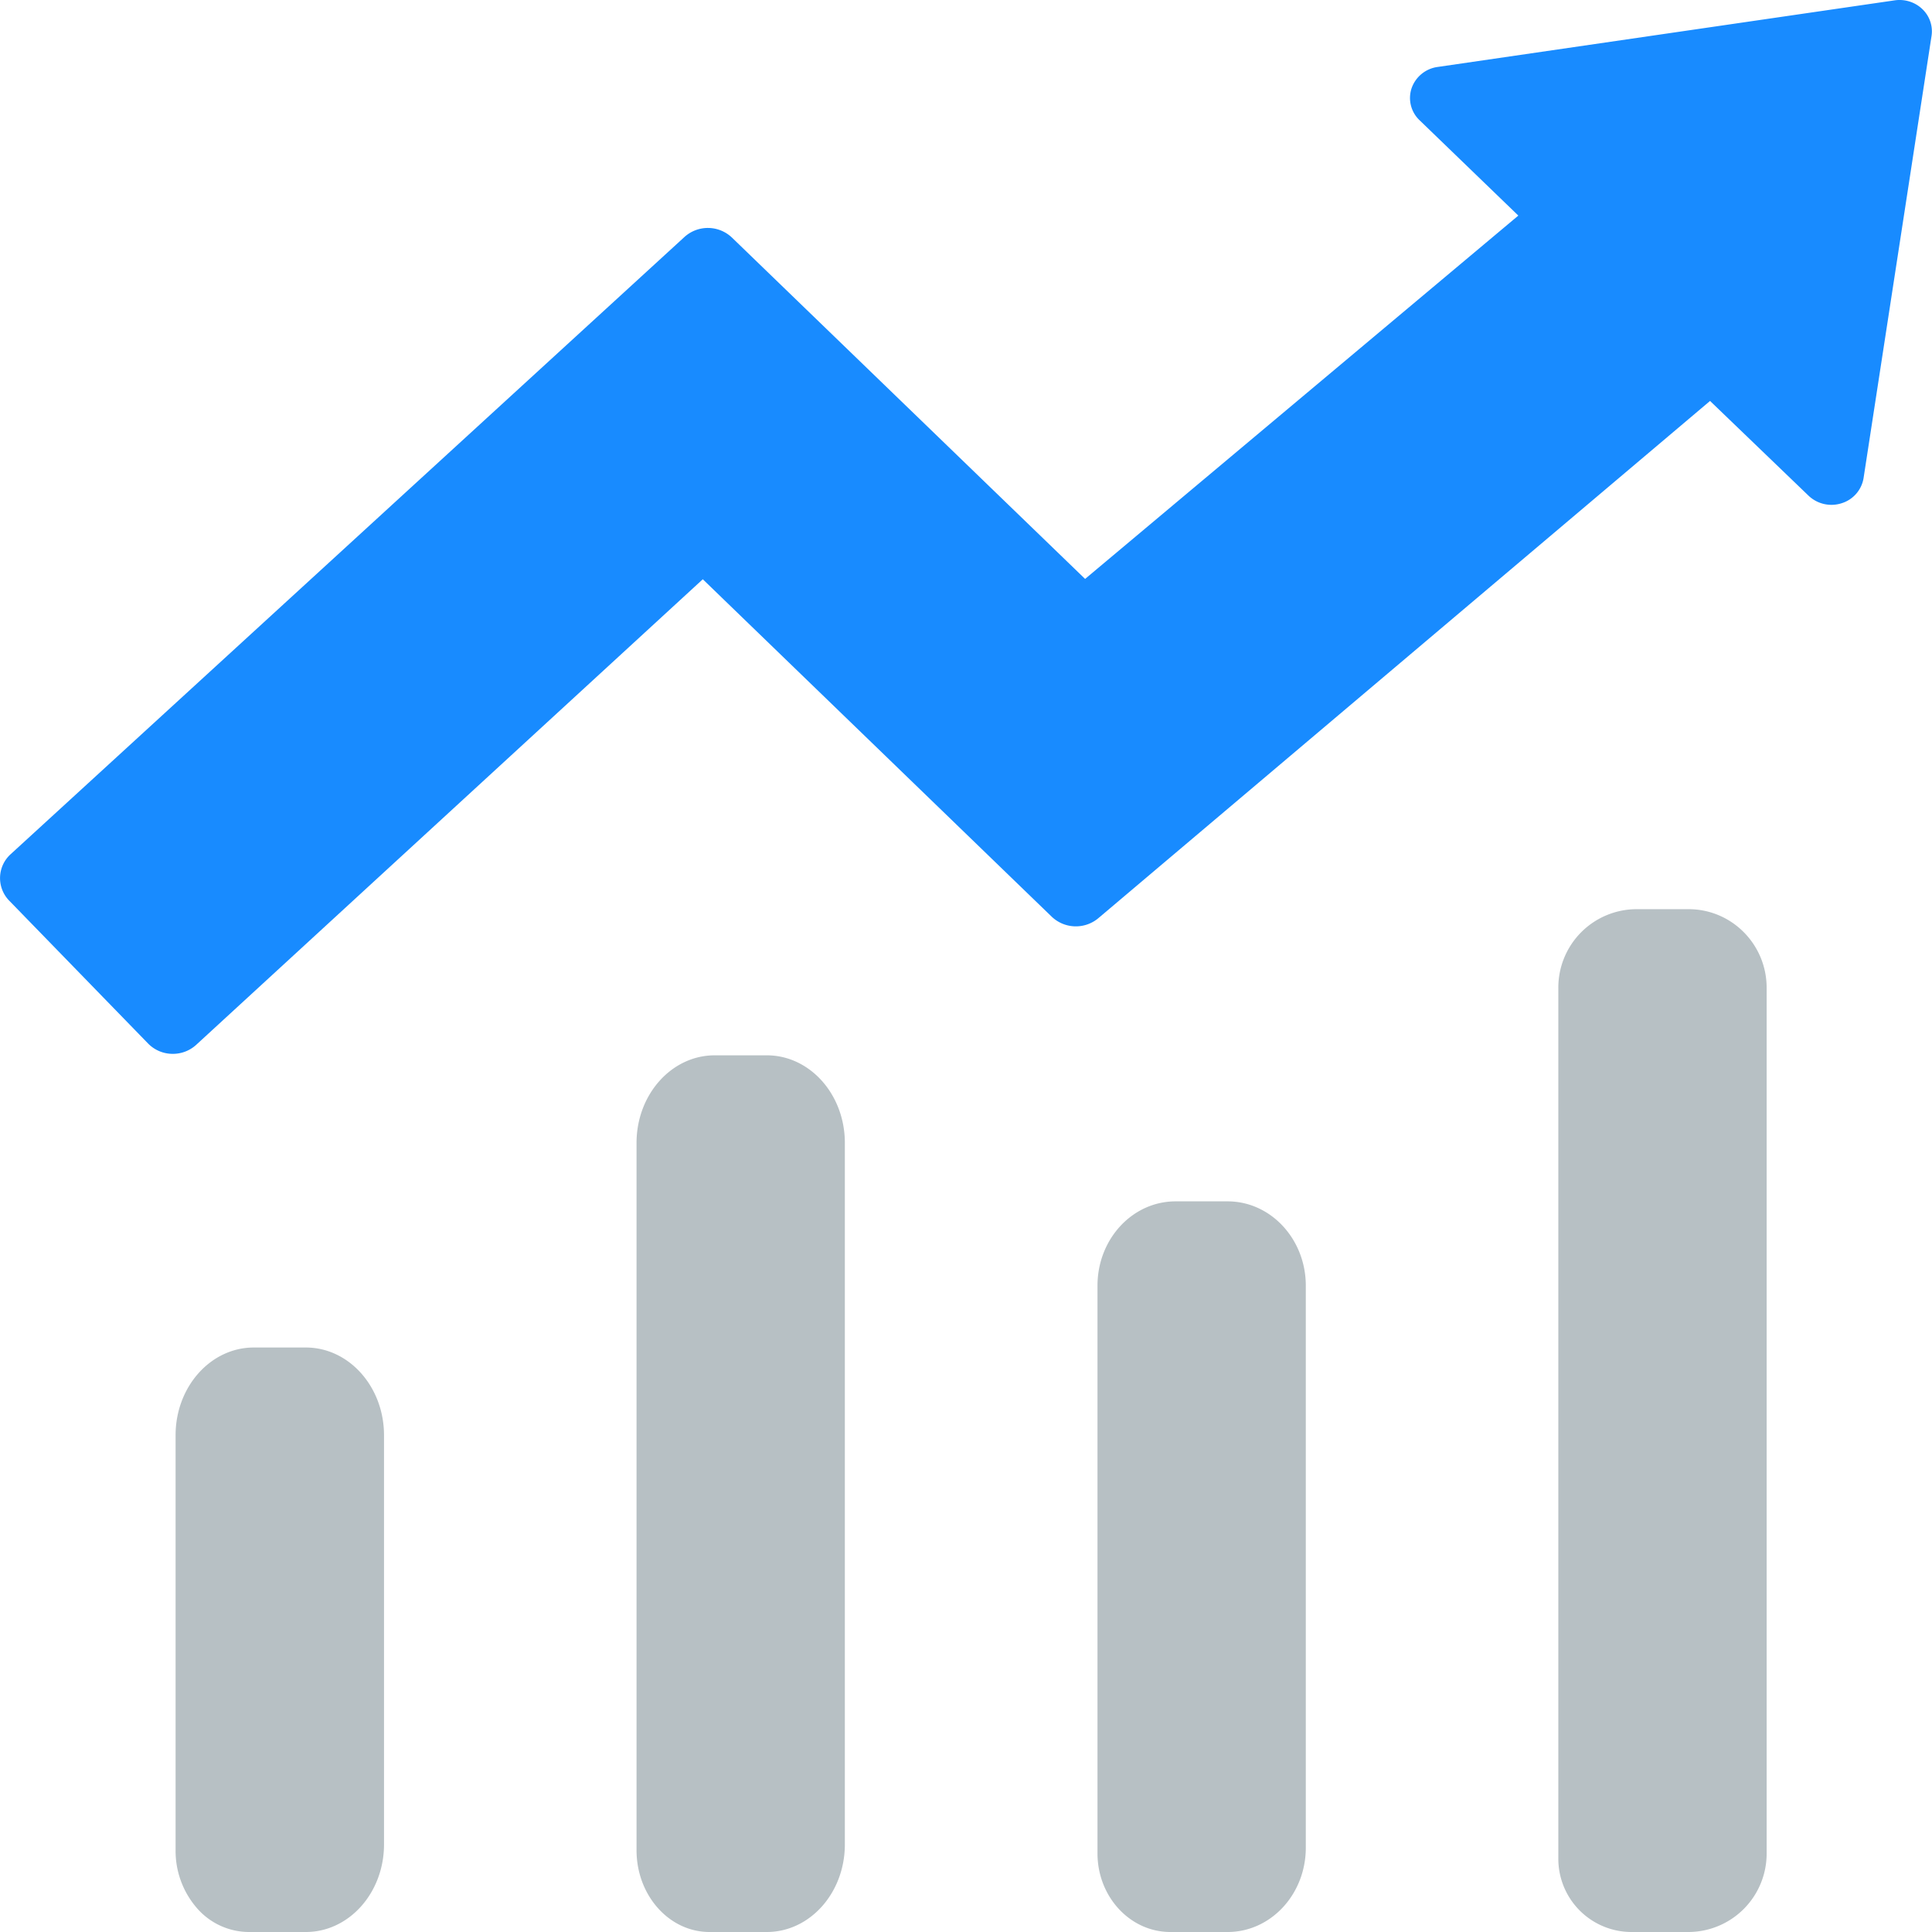 <svg xmlns="http://www.w3.org/2000/svg" width="17" height="17">
    <g fill-rule="nonzero" fill="none">
        <path d="M6.747 17h-.504c-.355 0-.642-.322-.642-.72v-6.223c0-.426.308-.771.688-.771h.458c.38 0 .687.345.687.771v6.172c0 .426-.307.771-.687.771zM14.858 17h-.504a.644.644 0 0 1-.642-.646V8.692A.69.69 0 0 1 14.4 8h.458c.38 0 .687.31.687.692v7.616a.69.69 0 0 1-.687.692zM10.802 17h-.504c-.354 0-.641-.31-.641-.692v-4.995c0-.41.307-.742.687-.742h.458c.38 0 .688.333.688.742v4.945c0 .41-.308.742-.688.742zM3.379 12.629v3.6c0 .426-.308.771-.688.771h-.504a.608.608 0 0 1-.454-.21.767.767 0 0 1-.188-.51v-3.651c0-.426.308-.772.688-.772h.458c.38 0 .688.346.688.772z" fill="#B7C0C4"/>
        <path d="M1.52 9.273a.302.302 0 0 1-.218-.092L.082 7.926a.284.284 0 0 1 .012-.41l5.93-5.432a.307.307 0 0 1 .417.007l3.107 3.003 3.812-3.197-.869-.839a.27.27 0 0 1-.07-.282.283.283 0 0 1 .23-.187l4.021-.586c.09-.013.18.016.244.078a.27.27 0 0 1 .08.235l-.598 3.89a.279.279 0 0 1-.193.222.292.292 0 0 1-.293-.068l-.865-.832-5.381 4.55a.308.308 0 0 1-.412-.012l-3.07-2.969-4.458 4.097a.304.304 0 0 1-.206.079z" fill="#188BFF"/>
    </g>
</svg>